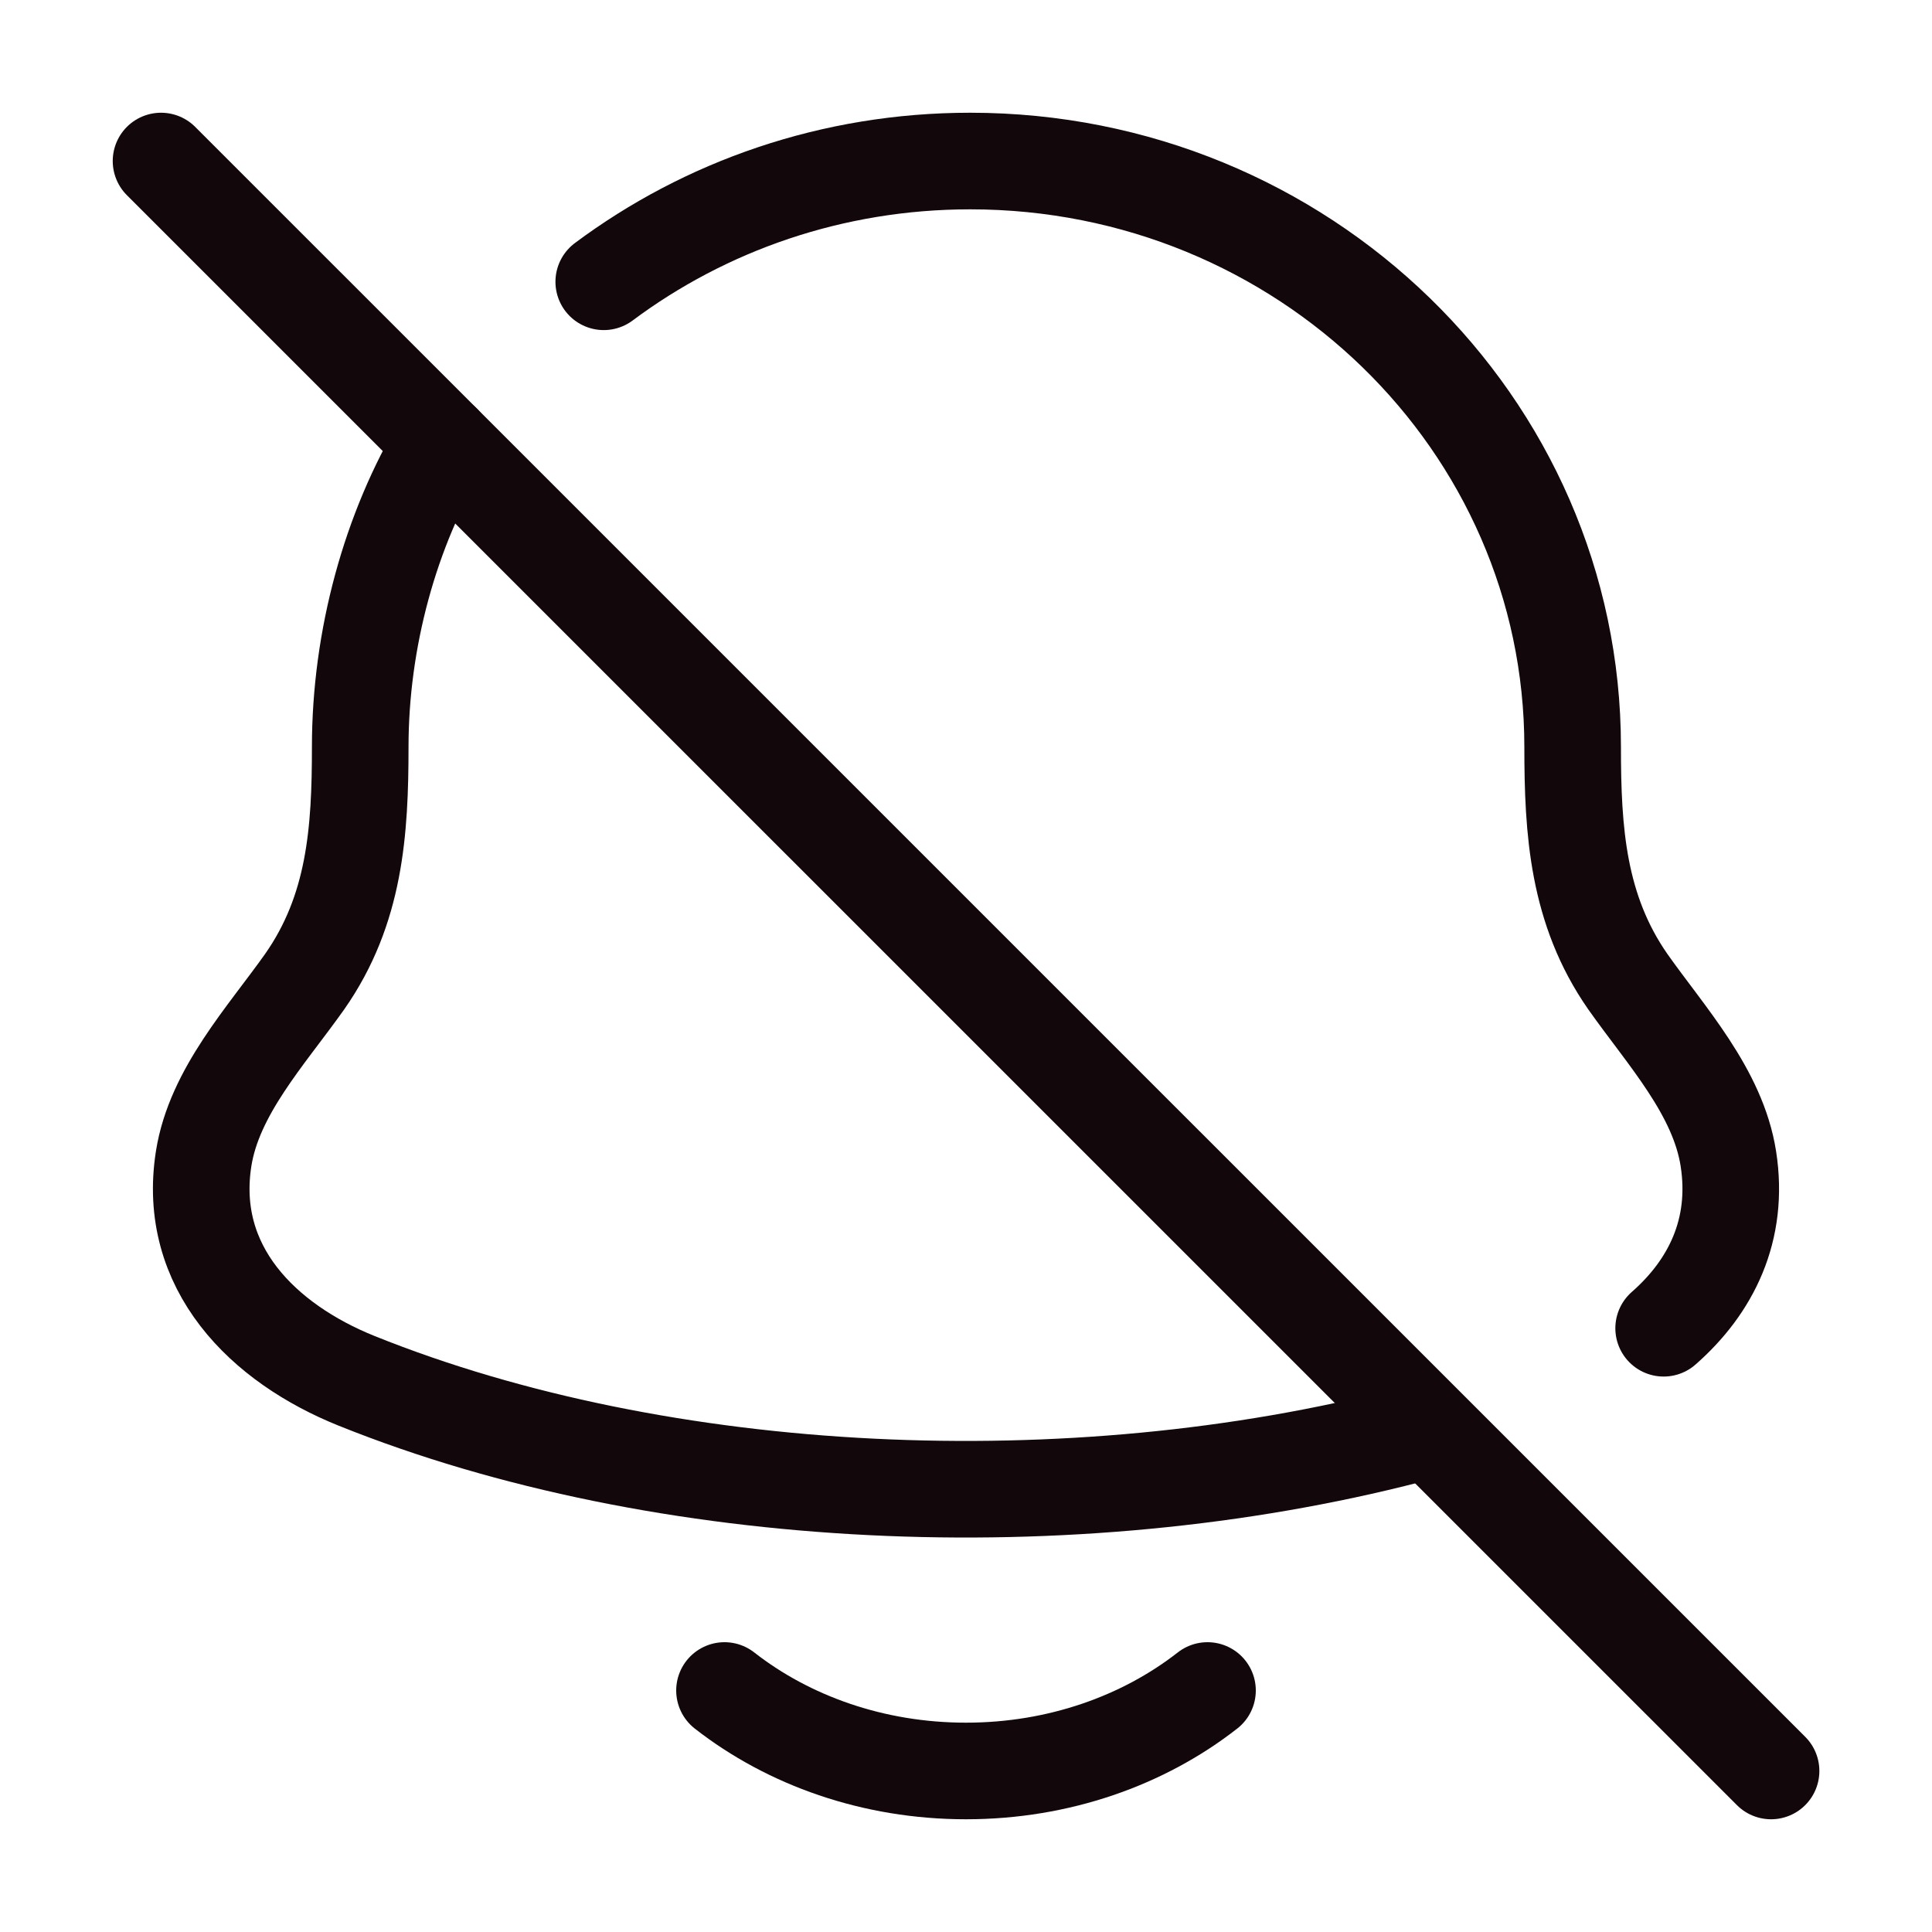 <svg width="20" height="20" viewBox="0 0 20 20" fill="none" xmlns="http://www.w3.org/2000/svg">
<path d="M14.583 14.857C11.099 15.758 6.866 15.571 3.693 14.295C2.723 13.905 1.931 13.123 2.108 11.995C2.217 11.302 2.755 10.725 3.154 10.162C3.677 9.415 3.729 8.6 3.729 7.733C3.729 6.617 4.04 5.481 4.583 4.583" stroke="#12070B" stroke-linecap="round" stroke-linejoin="round"/>
<path d="M6.25 2.917C7.301 2.133 8.616 1.667 10.043 1.667C13.487 1.667 16.28 4.383 16.28 7.733C16.28 8.6 16.331 9.415 16.851 10.162C17.248 10.725 17.784 11.302 17.892 11.995C18.007 12.732 17.711 13.321 17.222 13.75" stroke="#12070B" stroke-linecap="round" stroke-linejoin="round"/>
<path d="M18.334 18.333L1.667 1.667" stroke="#12070B" stroke-linecap="round"/>
<path d="M7.5 17.5C8.163 18.018 9.04 18.333 10 18.333C10.96 18.333 11.837 18.018 12.5 17.5" stroke="#12070B" stroke-linecap="round" stroke-linejoin="round"/>
</svg>
